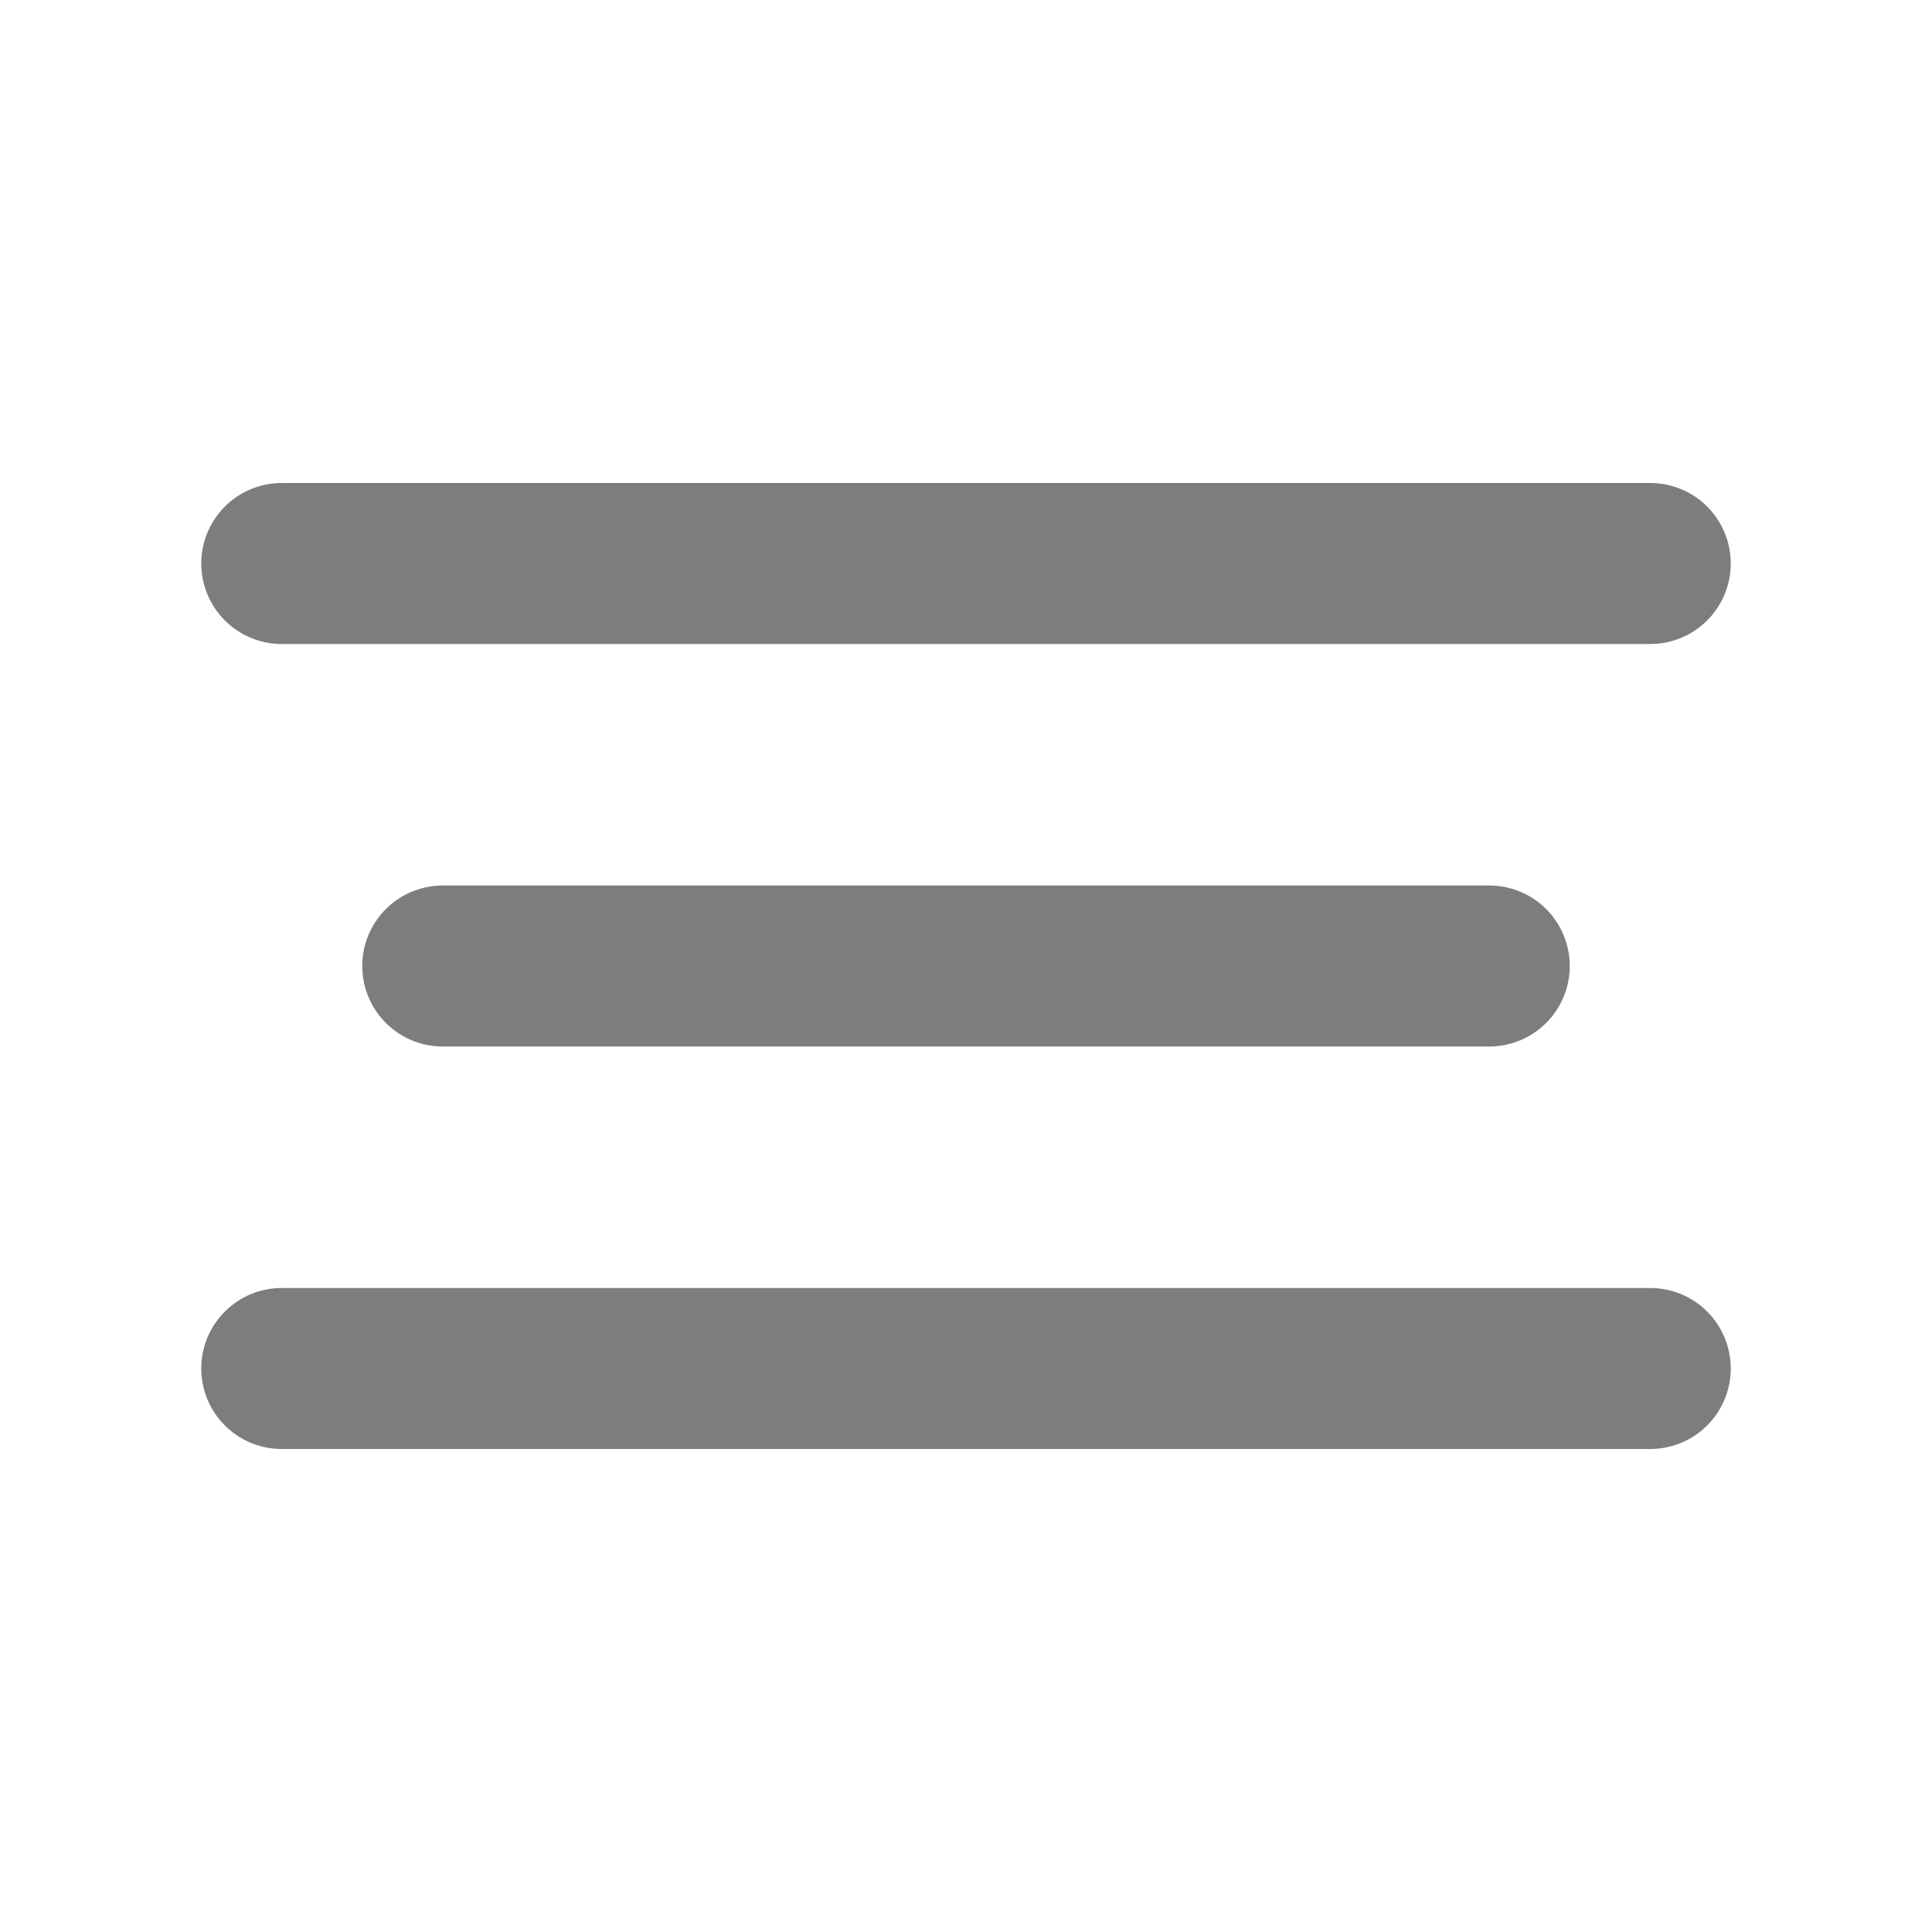 <svg width="24" height="24" viewBox="0 0 24 24" fill="none" xmlns="http://www.w3.org/2000/svg">
<line x1="5.5" y1="12" x2="18.5" y2="12" stroke="#7D7D7D" stroke-width="2" stroke-linecap="round"/>
<line x1="3.5" y1="7" x2="20.5" y2="7" stroke="#7D7D7D" stroke-width="2" stroke-linecap="round"/>
<line x1="3.5" y1="17" x2="20.5" y2="17" stroke="#7D7D7D" stroke-width="2" stroke-linecap="round"/>
</svg>
